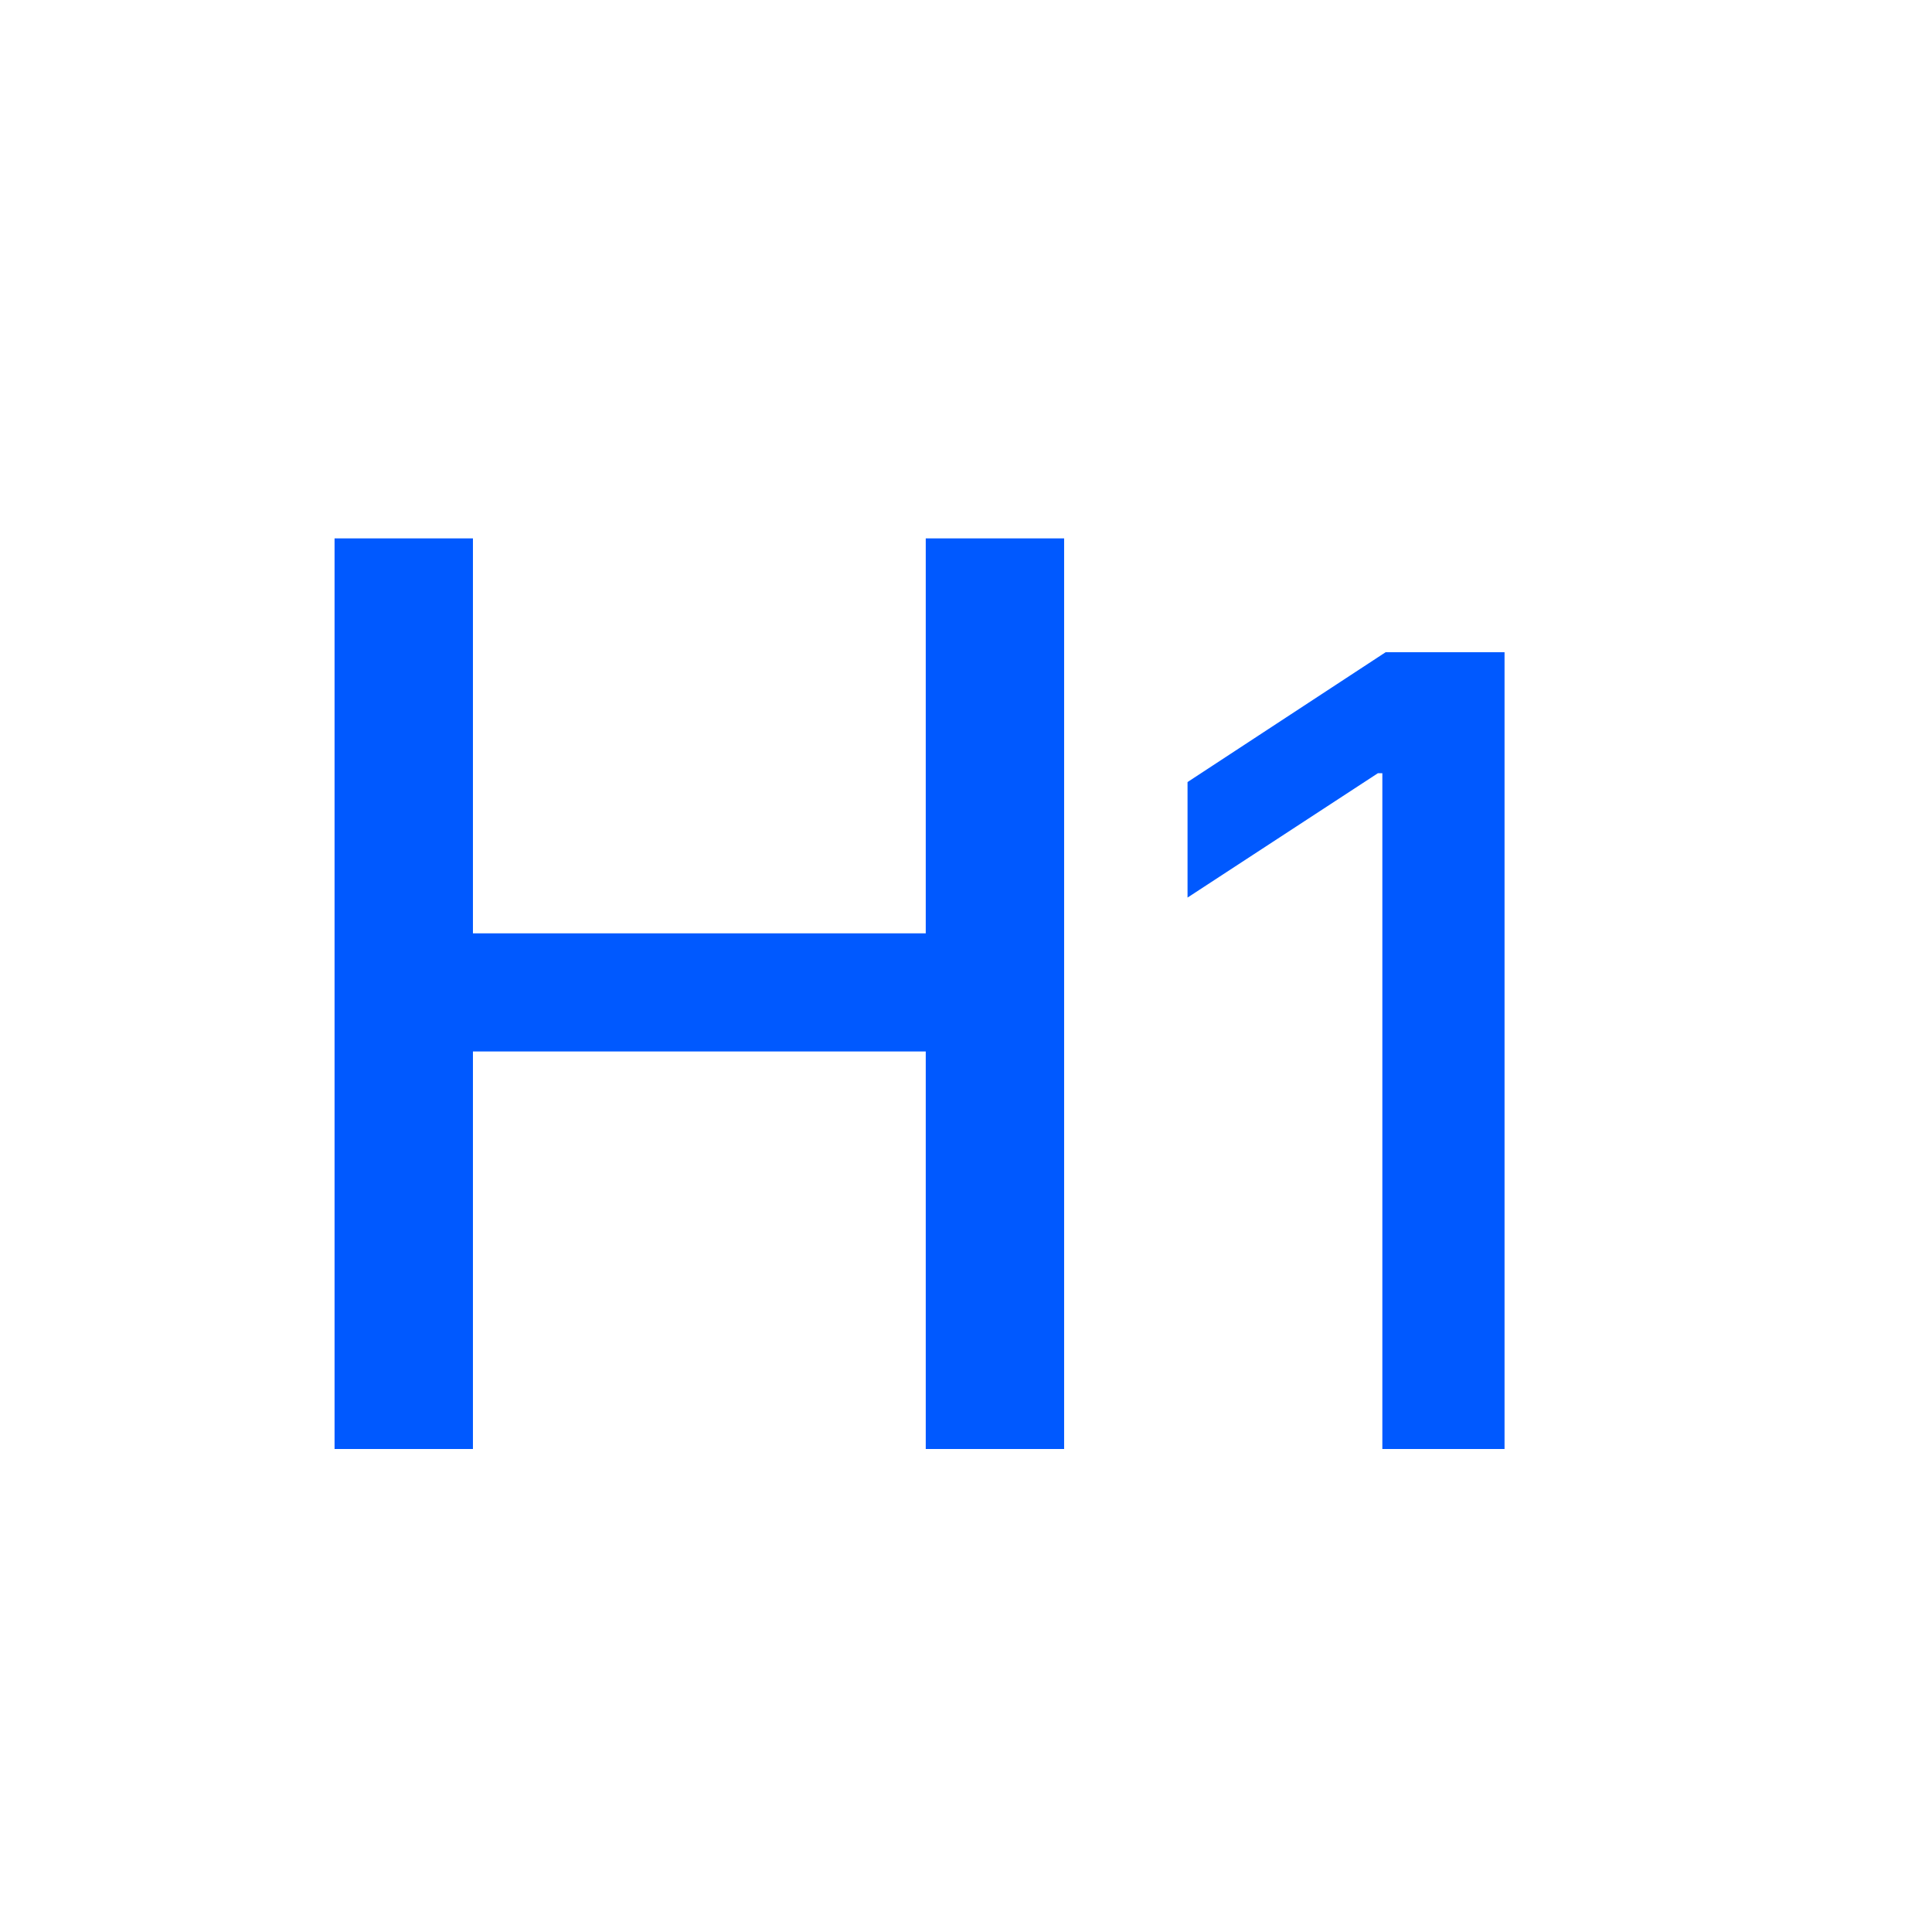 <svg width="24" height="24" viewBox="0 0 24 24" fill="none" xmlns="http://www.w3.org/2000/svg">
<path d="M4.156 18V6.688H5.875V11.594H11.5V6.688H13.219V18H11.5V13.062H5.875V18H4.156ZM18.69 8.102V18H17.172V9.605H17.117L14.752 11.15V9.715L17.213 8.102H18.69Z" fill="#0059FF"/>
</svg>

